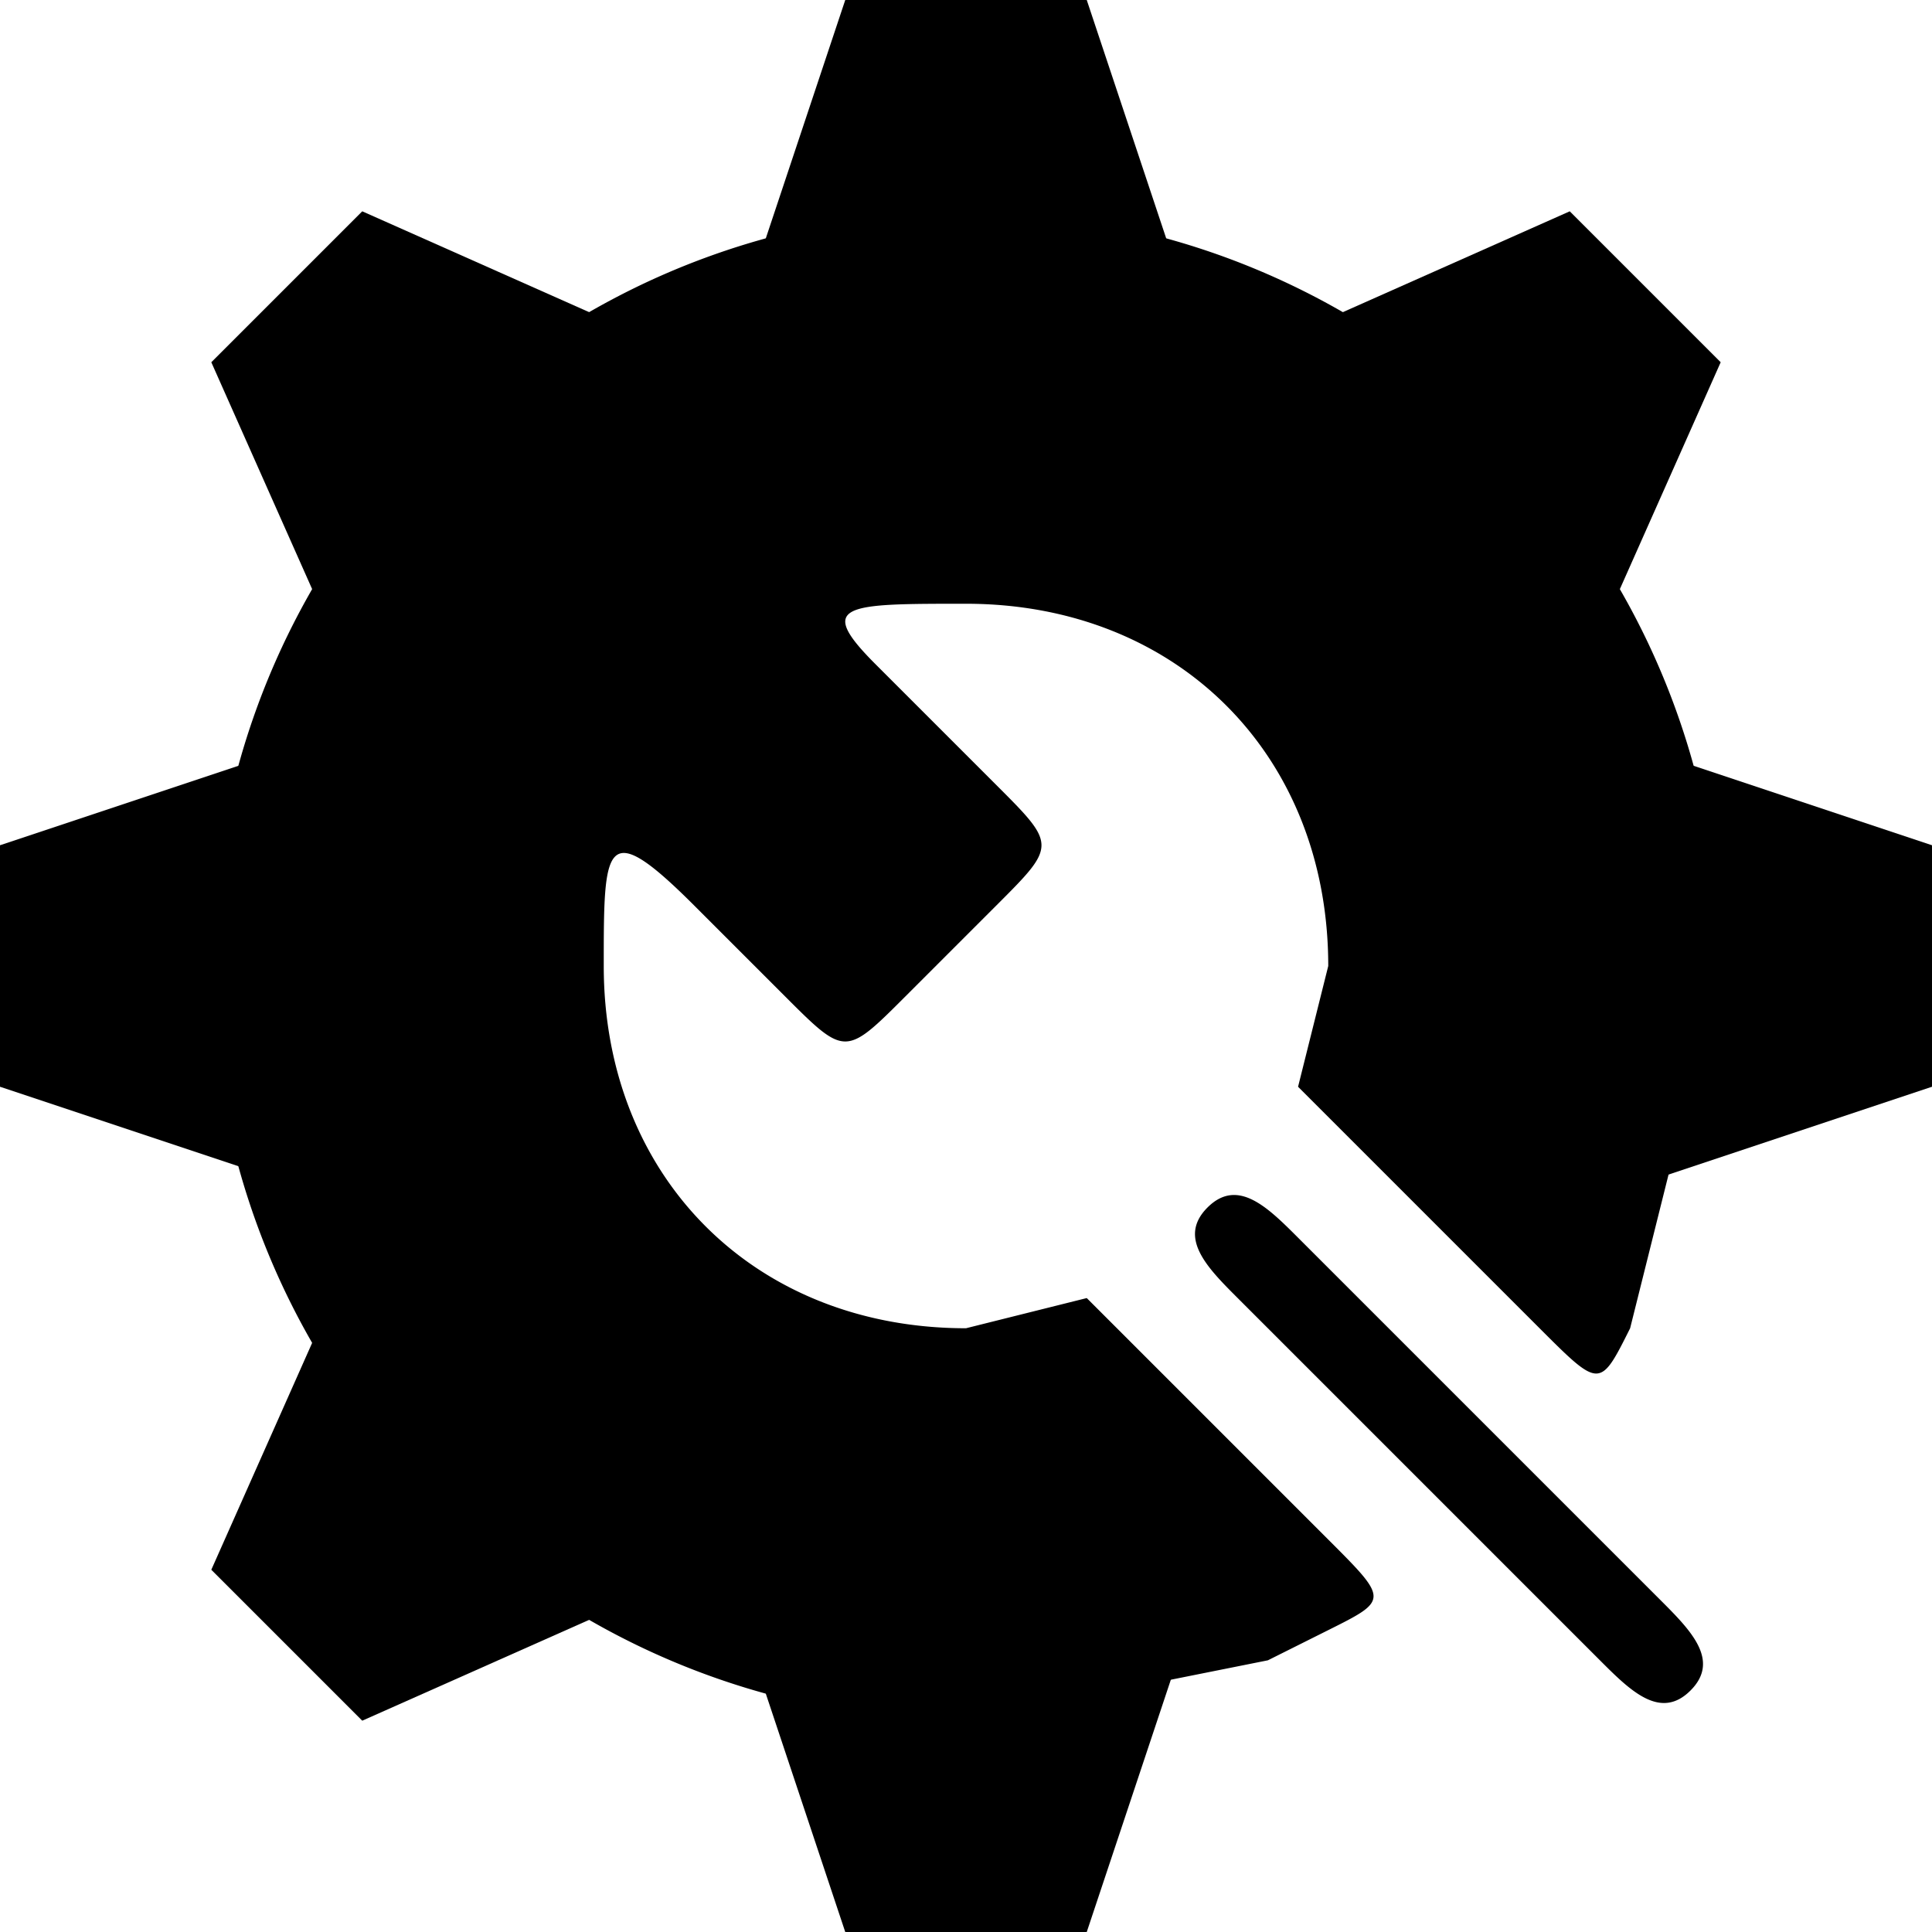 <svg xmlns="http://www.w3.org/2000/svg" viewBox="0 0 64 64">
  <path d="M39 9H25l3-9h8l3 9Zm0 46-3 9h-8l-3-9h14ZM9 39l-9-3v-8l9-3v14Zm46 0V25l9 3v8l-9 3Zm-2-18L43 11l9-4 5 5-4 9ZM21 53l-9 4-5-5 4-9 10 10ZM11 21l-4-9 5-5 9 4-10 10Z"/>
  <path d="M41 43c-1-1-2-2-1-3s2 0 3 1l12 12c1 1 2 2 1 3s-2 0-3-1L41 43Zm-5 0 8 8c2 2 2 2 0 3l-2 1-10 2a25 25 0 1 1 25-25l-3 12c-1 2-1 2-3 0l-8-8 1-4c0-7-5-12-12-12-4 0-5 0-3 2l4 4c2 2 2 2 0 4l-3 3c-2 2-2 2-4 0l-3-3c-3-3-3-2-3 2 0 7 5 12 12 12l4-1Z"/>
</svg>